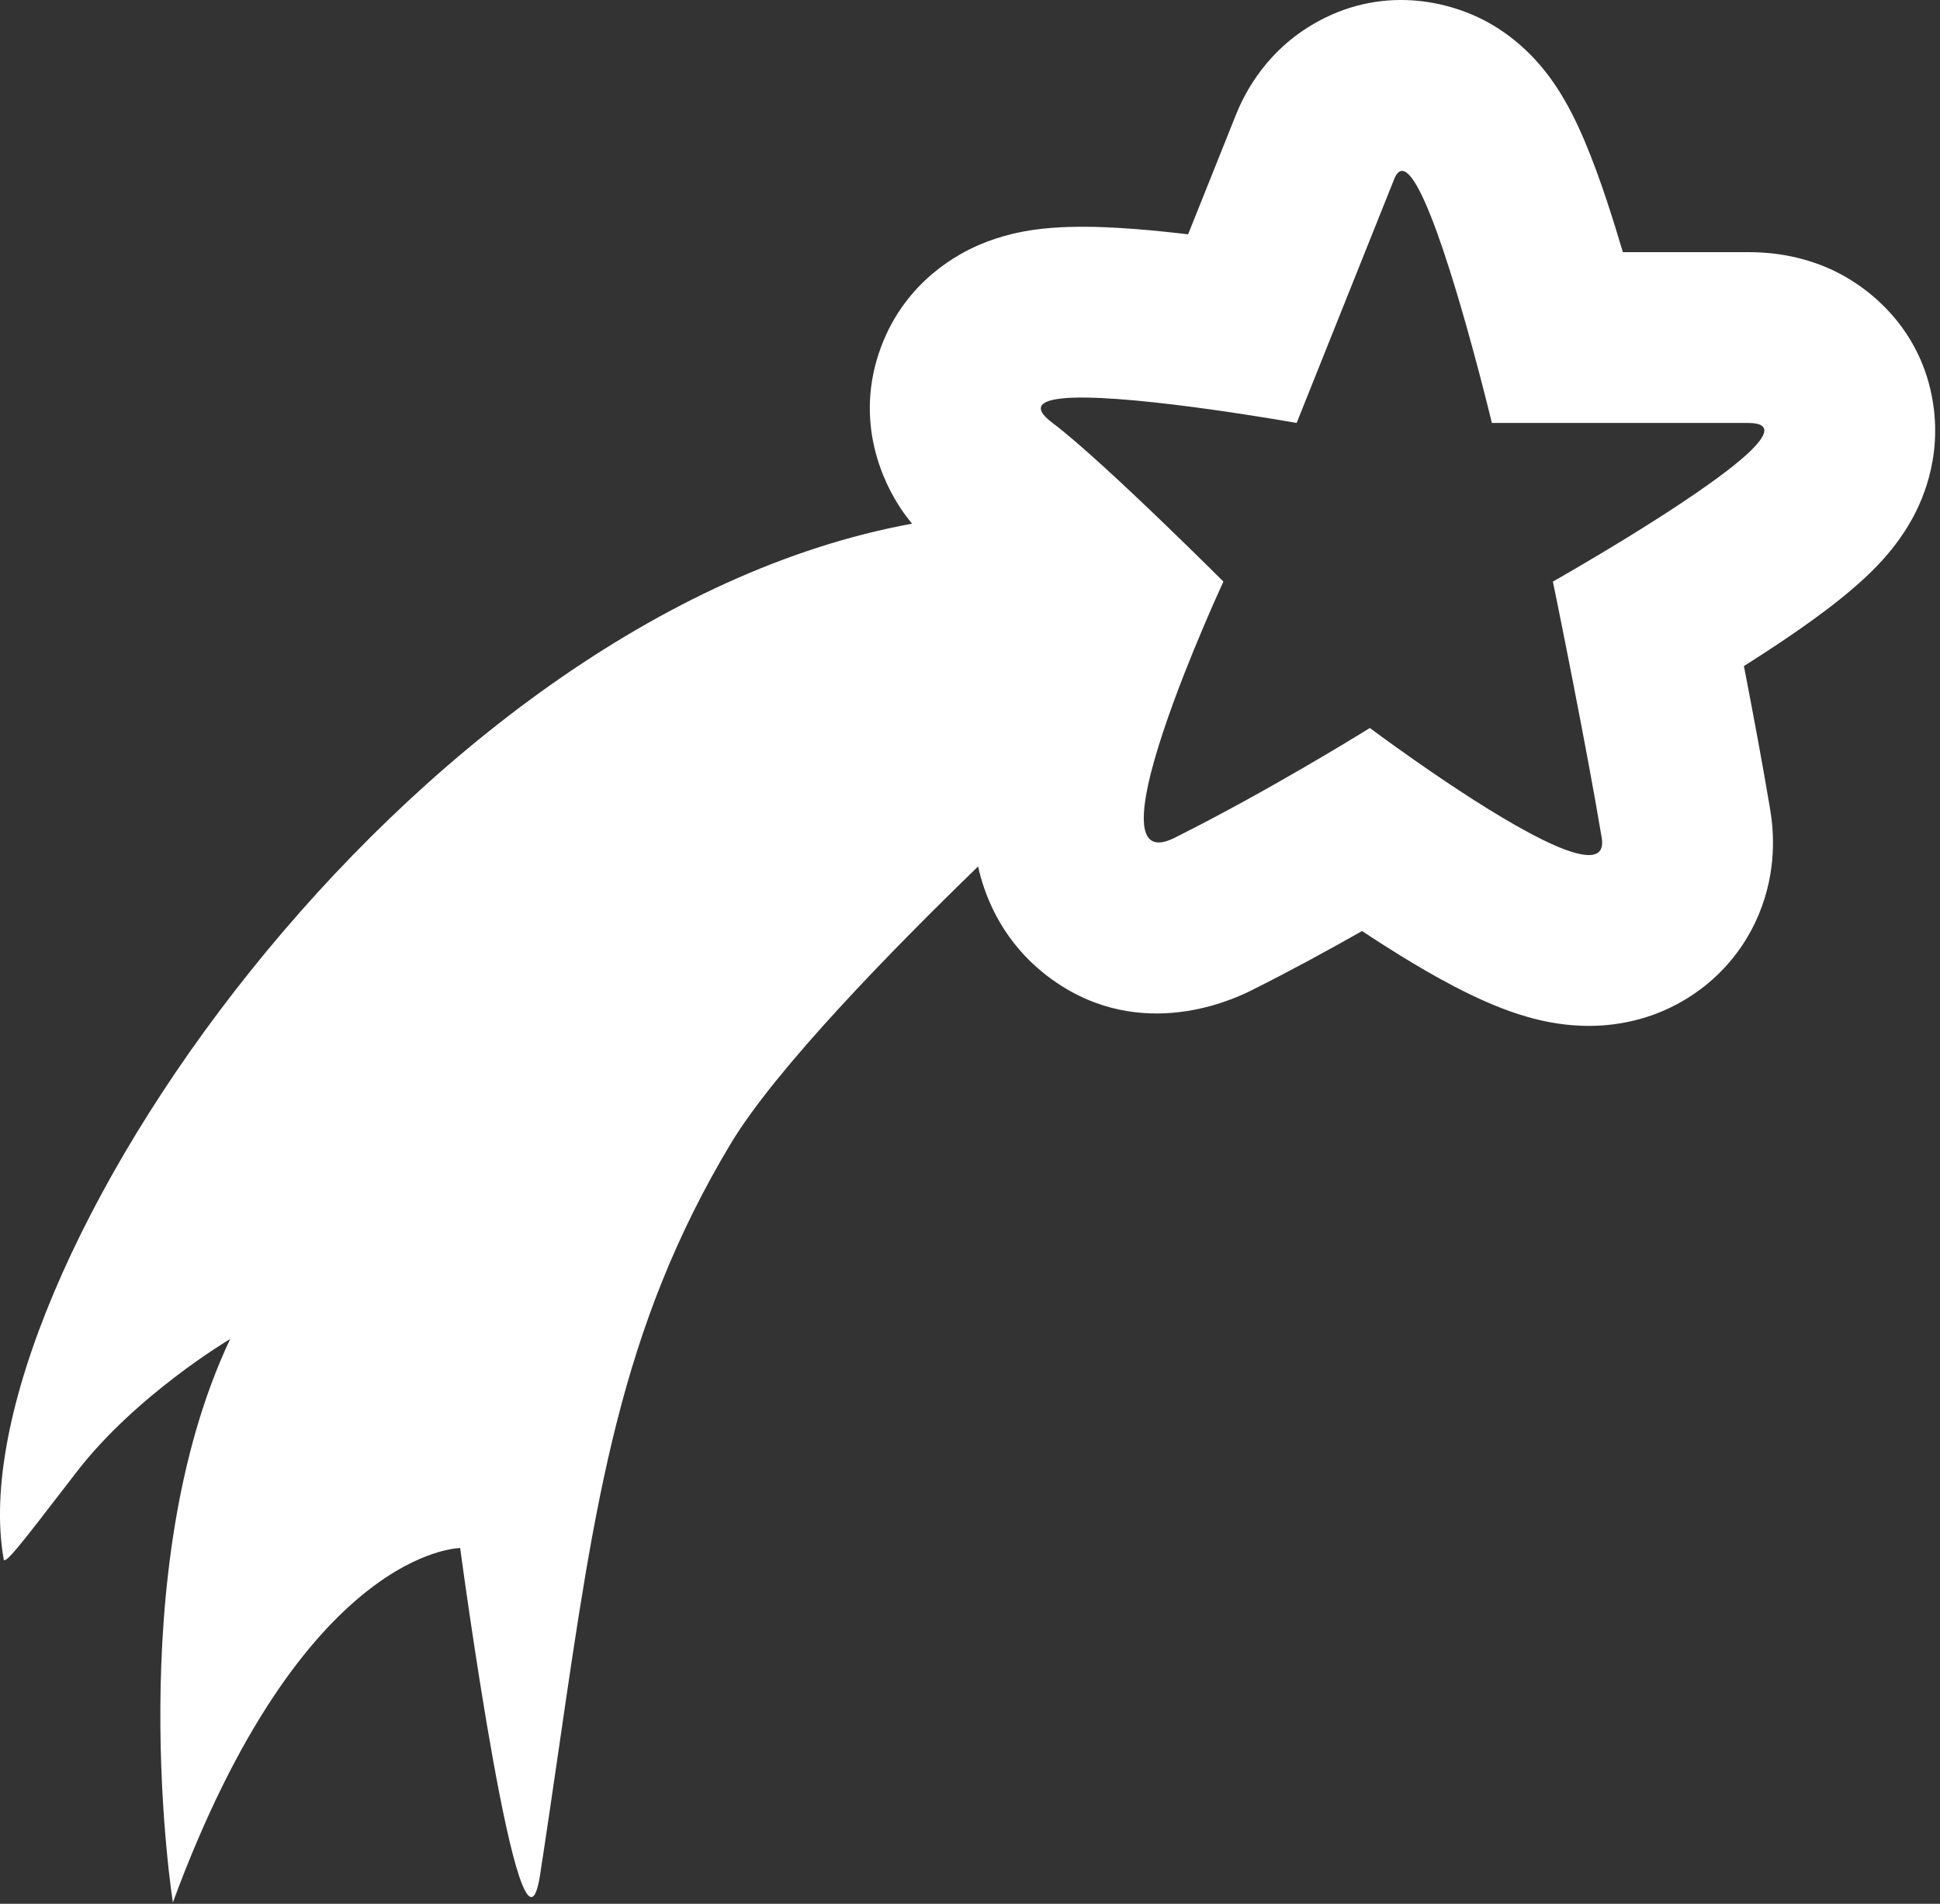 <svg width="54" height="53" viewBox="0 0 54 53" fill="none" xmlns="http://www.w3.org/2000/svg">
<rect x="0" y="0" width="54" height="53" fill="#333333" stroke="none"/>
<path fill-rule="evenodd" clip-rule="evenodd" d="M32.417 14.588C33.33 15.467 34.054 16.191 34.054 16.191L34.025 16.254C33.95 16.416 33.74 16.881 33.478 17.501C33.319 17.874 33.142 18.304 32.964 18.759C32.561 19.789 32.155 20.944 31.958 21.85C31.706 23.016 31.801 23.771 32.695 23.324C33.991 22.676 35.287 21.951 36.288 21.369C36.666 21.15 37.001 20.951 37.279 20.785C37.81 20.467 38.13 20.267 38.13 20.267C38.13 20.267 38.633 20.644 39.359 21.152C39.617 21.333 39.903 21.53 40.204 21.733C41.216 22.413 42.403 23.155 43.287 23.54C44.122 23.903 44.688 23.948 44.584 23.324C44.37 22.041 44.066 20.435 43.8 19.072C43.749 18.806 43.698 18.549 43.65 18.305C43.498 17.534 43.369 16.897 43.294 16.53C43.25 16.313 43.225 16.191 43.225 16.191C43.225 16.191 44.224 15.626 45.398 14.901C46.592 14.164 47.966 13.261 48.66 12.616C49.193 12.119 49.324 11.775 48.66 11.775H44.359H41.526L41.506 11.692C41.486 11.611 41.453 11.473 41.407 11.291C41.286 10.808 41.081 10.014 40.836 9.143C40.431 7.703 39.915 6.054 39.48 5.25C39.21 4.751 38.971 4.577 38.809 4.982L37.156 9.115L36.41 10.979L36.164 11.596L36.092 11.775C36.092 11.775 35.033 11.586 33.732 11.403C32.388 11.215 30.785 11.033 29.825 11.073C29.017 11.107 28.663 11.299 29.298 11.775C30.03 12.324 31.352 13.562 32.417 14.588ZM25.387 14.579C25.285 14.456 25.184 14.322 25.087 14.178C24.601 13.46 23.746 11.741 24.526 9.653C25.223 7.789 26.734 7.041 27.258 6.816C27.901 6.539 28.487 6.438 28.811 6.393C29.994 6.229 31.454 6.353 32.379 6.447C32.609 6.47 32.84 6.496 33.071 6.523L34.394 3.216C34.561 2.798 35.107 1.532 36.519 0.692C38.41 -0.433 40.347 0.003 41.497 0.667C42.413 1.195 42.947 1.892 43.154 2.176C43.418 2.538 43.614 2.89 43.749 3.152C44.244 4.114 44.666 5.372 44.963 6.329C45.035 6.559 45.105 6.79 45.173 7.02H48.66C49.052 7.02 49.94 7.046 50.908 7.473C52.108 8.002 53.585 9.273 53.833 11.42C54.021 13.052 53.348 14.249 53.114 14.637C52.806 15.148 52.462 15.532 52.241 15.761C51.438 16.596 50.273 17.406 49.472 17.94C49.164 18.145 48.851 18.348 48.542 18.543C48.793 19.837 49.07 21.318 49.274 22.542C49.374 23.142 49.462 24.241 48.957 25.454C48.37 26.863 47.243 27.805 46.029 28.247C44.993 28.623 44.076 28.579 43.584 28.524C43.044 28.464 42.581 28.336 42.251 28.229C41.069 27.846 39.826 27.123 38.992 26.61C38.624 26.384 38.26 26.15 37.912 25.92C36.995 26.441 35.916 27.03 34.822 27.577C34.202 27.887 31.543 29.074 29.065 27.103C27.969 26.232 27.503 25.138 27.303 24.432C27.273 24.327 27.247 24.224 27.225 24.122C24.869 26.405 21.593 29.75 20.338 31.842C17.256 36.98 16.558 41.785 15.563 48.625C15.398 49.756 15.226 50.943 15.033 52.196C14.493 55.704 12.809 43.097 12.809 43.097C12.809 43.097 8.446 43.097 4.812 52.964C4.812 52.964 3.351 43.73 6.408 37.276C6.408 37.276 3.787 38.827 2.126 40.987C2.025 41.117 1.929 41.243 1.836 41.363C0.6 42.971 0.1 43.621 0.1 43.391C-1.255 35.646 11.326 17.149 25.387 14.579ZM48.654 16.53L48.635 16.53L48.66 16.53L48.654 16.53Z" fill="white"/>
</svg>
